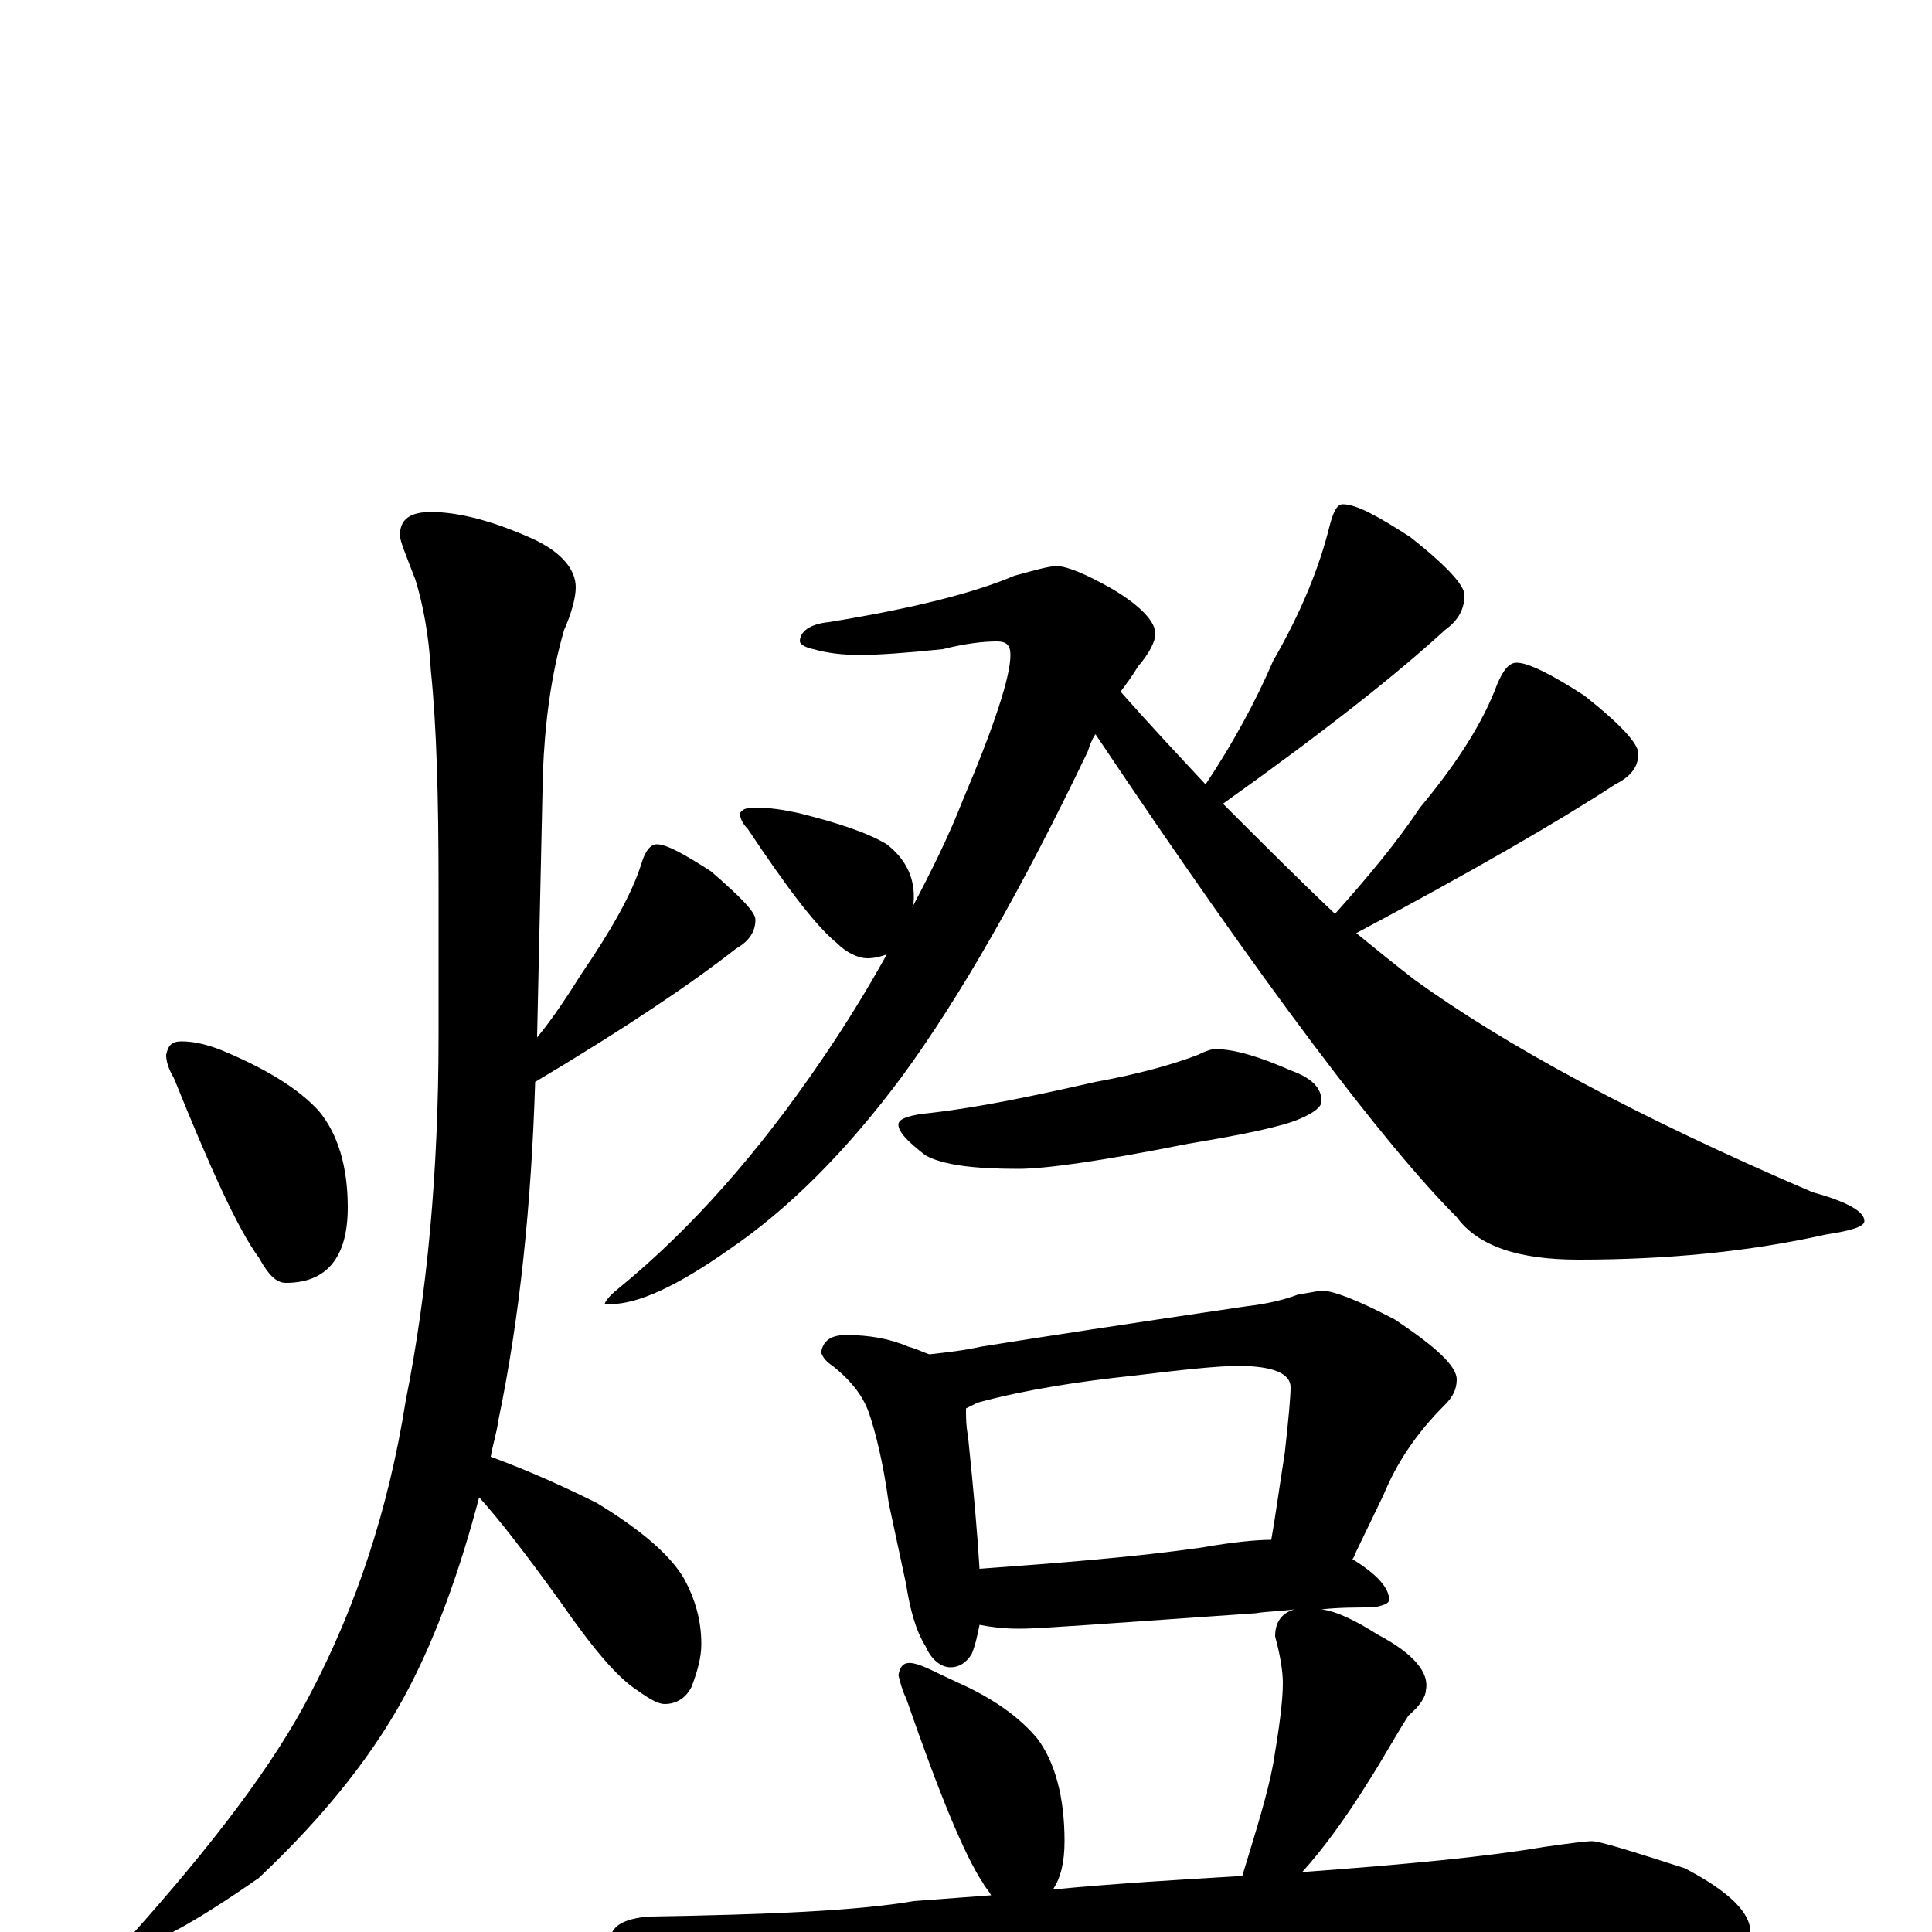 <?xml version="1.0" encoding="utf-8" ?>
<!DOCTYPE svg PUBLIC "-//W3C//DTD SVG 1.1//EN" "http://www.w3.org/Graphics/SVG/1.1/DTD/svg11.dtd">
<svg version="1.1" id="Layer_1" xmlns="http://www.w3.org/2000/svg" xmlns:xlink="http://www.w3.org/1999/xlink" x="0px" y="145px" width="1000px" height="1000px" viewBox="0 0 1000 1000" enable-background="new 0 0 1000 1000" xml:space="preserve">
<g id="Layer_1">
<path id="glyph" transform="matrix(1 0 0 -1 0 1000)" d="M94,461C101,461 109,459 118,455C139,446 155,436 165,425C175,413 180,396 180,375C180,349 169,336 148,336C143,336 139,340 134,349C123,364 109,395 90,442C87,447 86,451 86,454C87,459 89,461 94,461M223,735C238,735 256,730 276,721C291,714 298,705 298,696C298,691 296,683 292,674C285,650 282,625 281,600l-3,-137C287,474 294,485 301,496C316,518 327,537 332,553C334,560 337,563 340,563C345,563 354,558 368,549C383,536 391,528 391,524C391,518 388,513 381,509C358,491 324,468 277,440C275,376 269,318 258,265C257,258 255,252 254,246C273,239 291,231 309,222C332,208 347,195 354,183C360,172 363,161 363,149C363,142 361,135 358,127C355,121 350,118 344,118C341,118 337,120 330,125C319,132 306,148 290,171C272,196 258,214 248,225C238,187 226,154 212,127C195,94 169,61 134,28C101,5 79,-7 70,-7C67,-7 66,-6 66,-4C110,45 142,87 161,124C184,168 201,218 210,275C221,330 227,393 227,464l0,77C227,587 226,624 223,653C222,671 219,687 215,700C210,713 207,720 207,723C207,731 212,735 223,735M547,707C552,707 562,703 576,695C591,686 598,678 598,672C598,668 595,662 589,655C586,650 583,646 580,642C595,625 610,609 624,594C638,615 650,637 659,658C674,684 683,707 688,727C690,735 692,739 695,739C702,739 713,733 730,722C749,707 758,697 758,692C758,685 755,679 748,674C723,651 685,621 633,584C654,563 673,544 691,527C708,546 723,564 735,582C755,606 768,627 775,646C778,653 781,657 785,657C791,657 803,651 820,640C839,625 848,615 848,610C848,603 844,598 836,594C807,575 762,549 702,517C713,508 723,500 732,493C779,459 847,422 938,383C956,378 965,373 965,368C965,365 958,363 945,361C905,352 862,348 817,348C786,348 765,355 754,370C717,407 654,490 567,620C565,617 564,614 563,611C529,540 497,484 467,443C438,404 408,374 377,353C350,334 330,325 316,325l-3,0C313,326 315,329 320,333C358,364 393,404 425,451C438,470 449,488 459,506C456,505 453,504 449,504C444,504 438,507 433,512C422,521 407,541 387,571C384,574 383,577 383,579C384,581 386,582 391,582C398,582 405,581 414,579C434,574 449,569 459,563C468,556 473,547 473,536C473,534 473,532 472,530C482,549 491,567 498,585C515,625 523,650 523,661C523,666 521,668 516,668C509,668 500,667 488,664C469,662 454,661 445,661C436,661 428,662 421,664C416,665 414,667 414,668C414,673 419,677 429,678C472,685 504,693 525,702C536,705 543,707 547,707M629,457C639,457 652,453 668,446C679,442 684,437 684,430C684,427 680,424 673,421C664,417 645,413 615,408C570,399 541,395 527,395C504,395 488,397 479,402C470,409 465,414 465,418C465,421 471,423 482,424C508,427 536,433 567,440C589,444 607,449 620,454C624,456 627,457 629,457M438,309C450,309 461,307 470,303C474,302 478,300 481,299C490,300 499,301 508,303C539,308 585,315 646,324C655,325 664,327 672,330C679,331 683,332 684,332C690,332 703,327 722,317C743,303 754,293 754,286C754,281 752,277 748,273C733,258 723,243 716,226l-14,-29C701,195 701,194 700,193C713,185 719,178 719,172C719,170 716,169 711,168C702,168 693,168 684,167C692,166 702,161 713,154C732,144 740,134 738,125C738,122 735,117 729,112C722,101 716,90 709,79C696,58 684,42 674,31C728,35 770,39 799,44C813,46 821,47 824,47C828,47 844,42 872,33C895,21 906,10 906,0C906,-10 890,-15 859,-15C824,-12 786,-11 745,-11C704,-11 648,-13 579,-17C532,-20 480,-26 423,-35C408,-38 399,-39 395,-39C384,-39 369,-35 349,-26C327,-17 316,-9 316,-4C316,3 323,7 336,8C398,9 444,11 473,16C486,17 500,18 513,19C512,21 510,23 509,25C499,40 486,72 469,121C467,125 466,129 465,133C466,138 468,140 473,139C478,138 485,134 496,129C514,121 528,111 537,100C546,88 551,70 551,47C551,36 549,28 545,22C576,25 609,27 643,29C650,52 656,71 659,87C662,105 664,119 664,129C664,134 663,142 660,153C660,160 663,165 670,167C663,166 656,166 650,165l-86,-6C548,158 536,157 527,157C519,157 512,158 507,159C506,154 505,149 503,144C500,139 496,137 492,137C487,137 482,141 479,148C474,156 471,167 469,180l-9,42C457,244 453,259 450,268C447,277 441,285 431,293C428,295 426,297 425,300C426,306 430,309 438,309M507,188C548,191 587,194 622,199C639,202 651,203 658,203C660,214 662,229 665,248C667,266 668,277 668,282C668,289 659,293 641,293C630,293 612,291 587,288C559,285 532,281 506,274C504,273 502,272 500,271C500,266 500,262 501,257C504,228 506,205 507,188z"/>
</g>
</svg>
